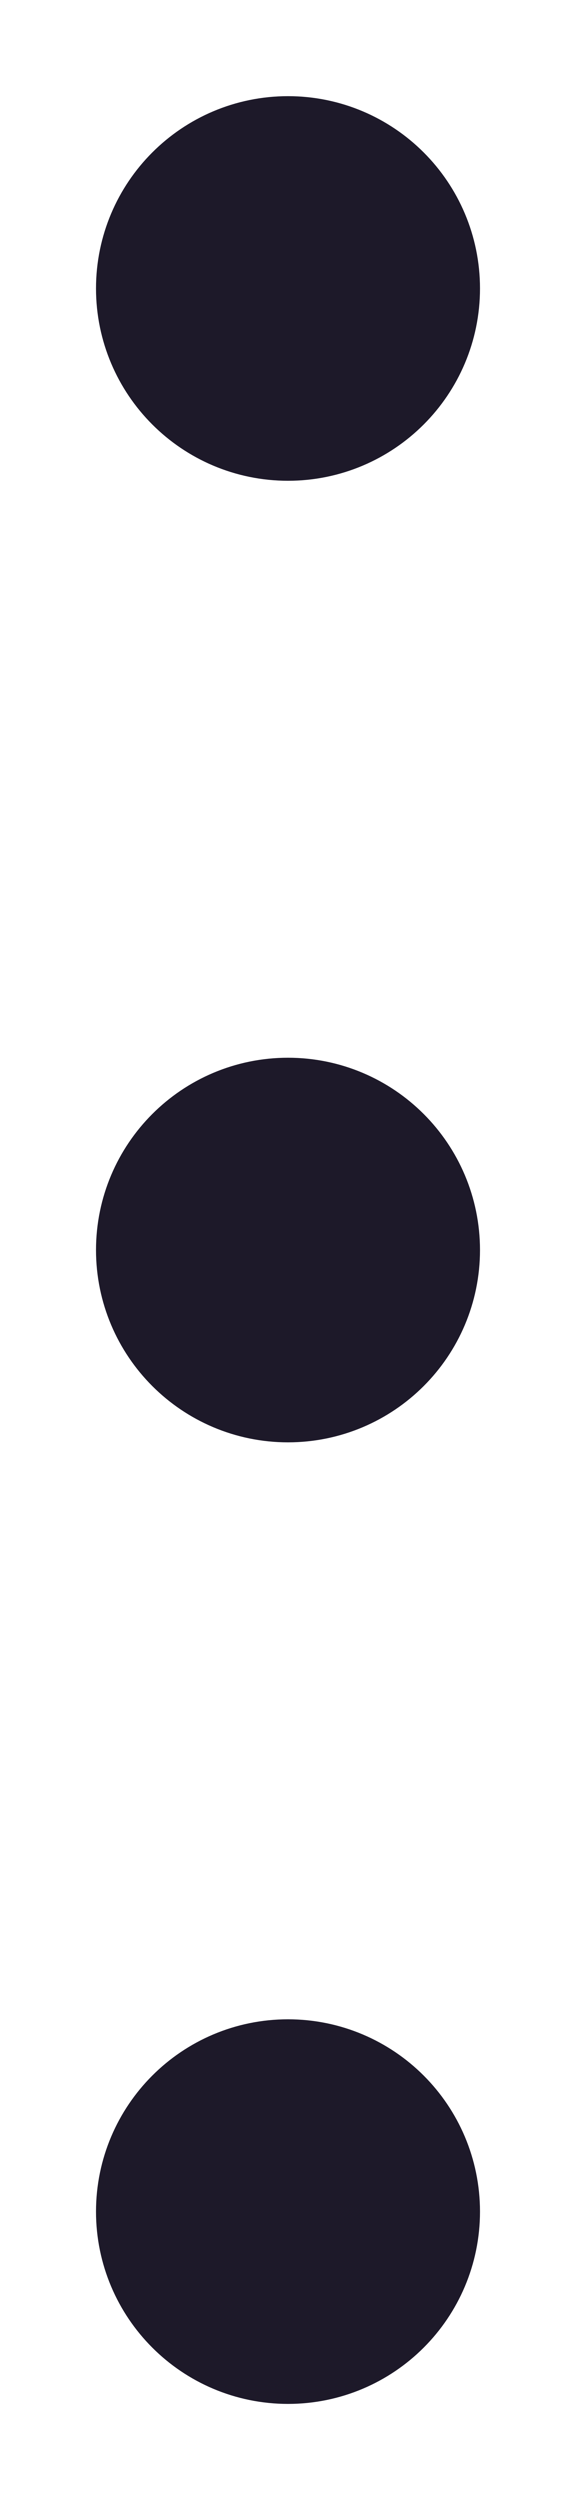 <svg width="3" height="13" viewBox="0 0 3 13" fill="none" xmlns="http://www.w3.org/2000/svg"><path d="M1.5 2C1.224 2 1 1.776 1 1.5C1 1.224 1.224 1 1.5 1C1.776 1 2 1.224 2 1.5C2 1.776 1.776 2 1.5 2Z" stroke="#1D1929"/><path d="M1.5 7C1.224 7 1 6.776 1 6.5C1 6.224 1.224 6 1.5 6C1.776 6 2 6.224 2 6.5C2 6.776 1.776 7 1.5 7Z" stroke="#1D1929"/><path d="M1.5 12C1.224 12 1 11.776 1 11.5C1 11.224 1.224 11 1.5 11C1.776 11 2 11.224 2 11.5C2 11.776 1.776 12 1.5 12Z" stroke="#1D1929"/></svg>